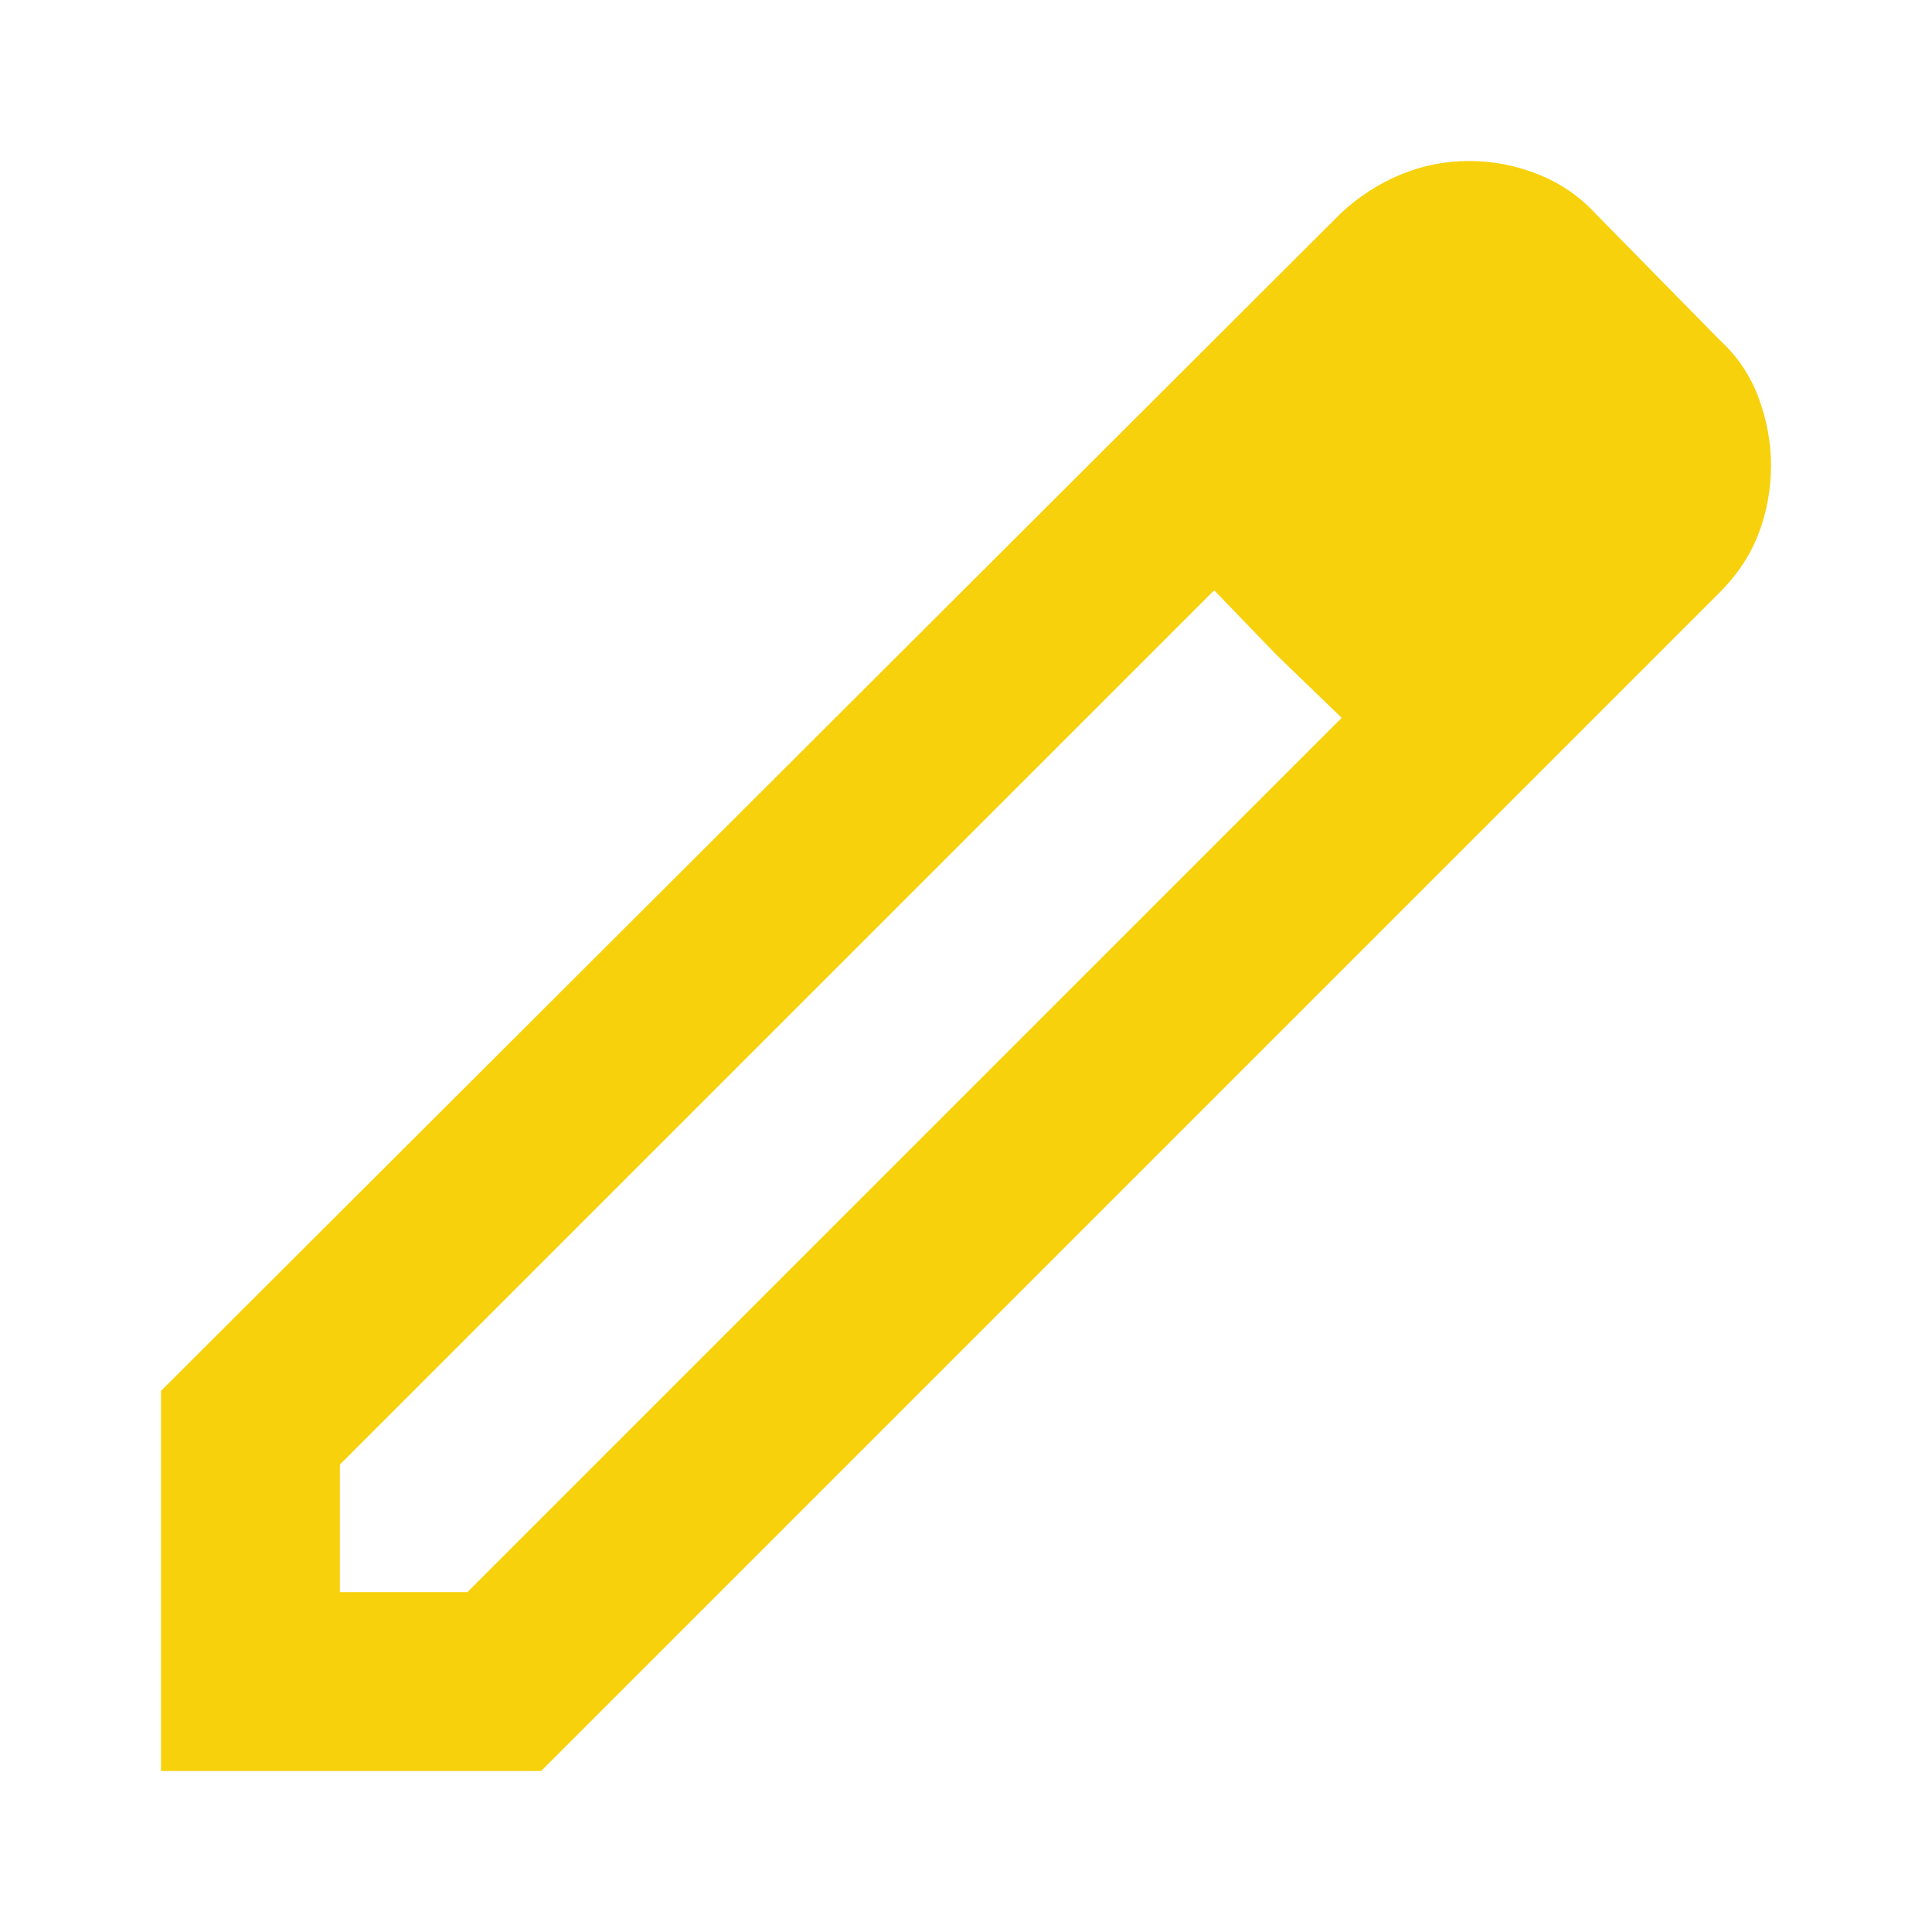 <svg width="24" height="24" viewBox="0 0 24 24" fill="none" xmlns="http://www.w3.org/2000/svg">
<path d="M4.222 19.778H5.806L16.667 8.917L15.083 7.333L4.222 18.194V19.778ZM2 22V17.278L16.667 2.639C16.889 2.435 17.134 2.278 17.403 2.167C17.671 2.056 17.954 2 18.25 2C18.546 2 18.833 2.056 19.111 2.167C19.389 2.278 19.63 2.444 19.833 2.667L21.361 4.222C21.583 4.426 21.745 4.667 21.847 4.944C21.949 5.222 22 5.5 22 5.778C22 6.074 21.949 6.356 21.847 6.625C21.745 6.894 21.583 7.139 21.361 7.361L6.722 22H2ZM15.861 8.139L15.083 7.333L16.667 8.917L15.861 8.139Z" fill="#F7D10C"/>
</svg>
